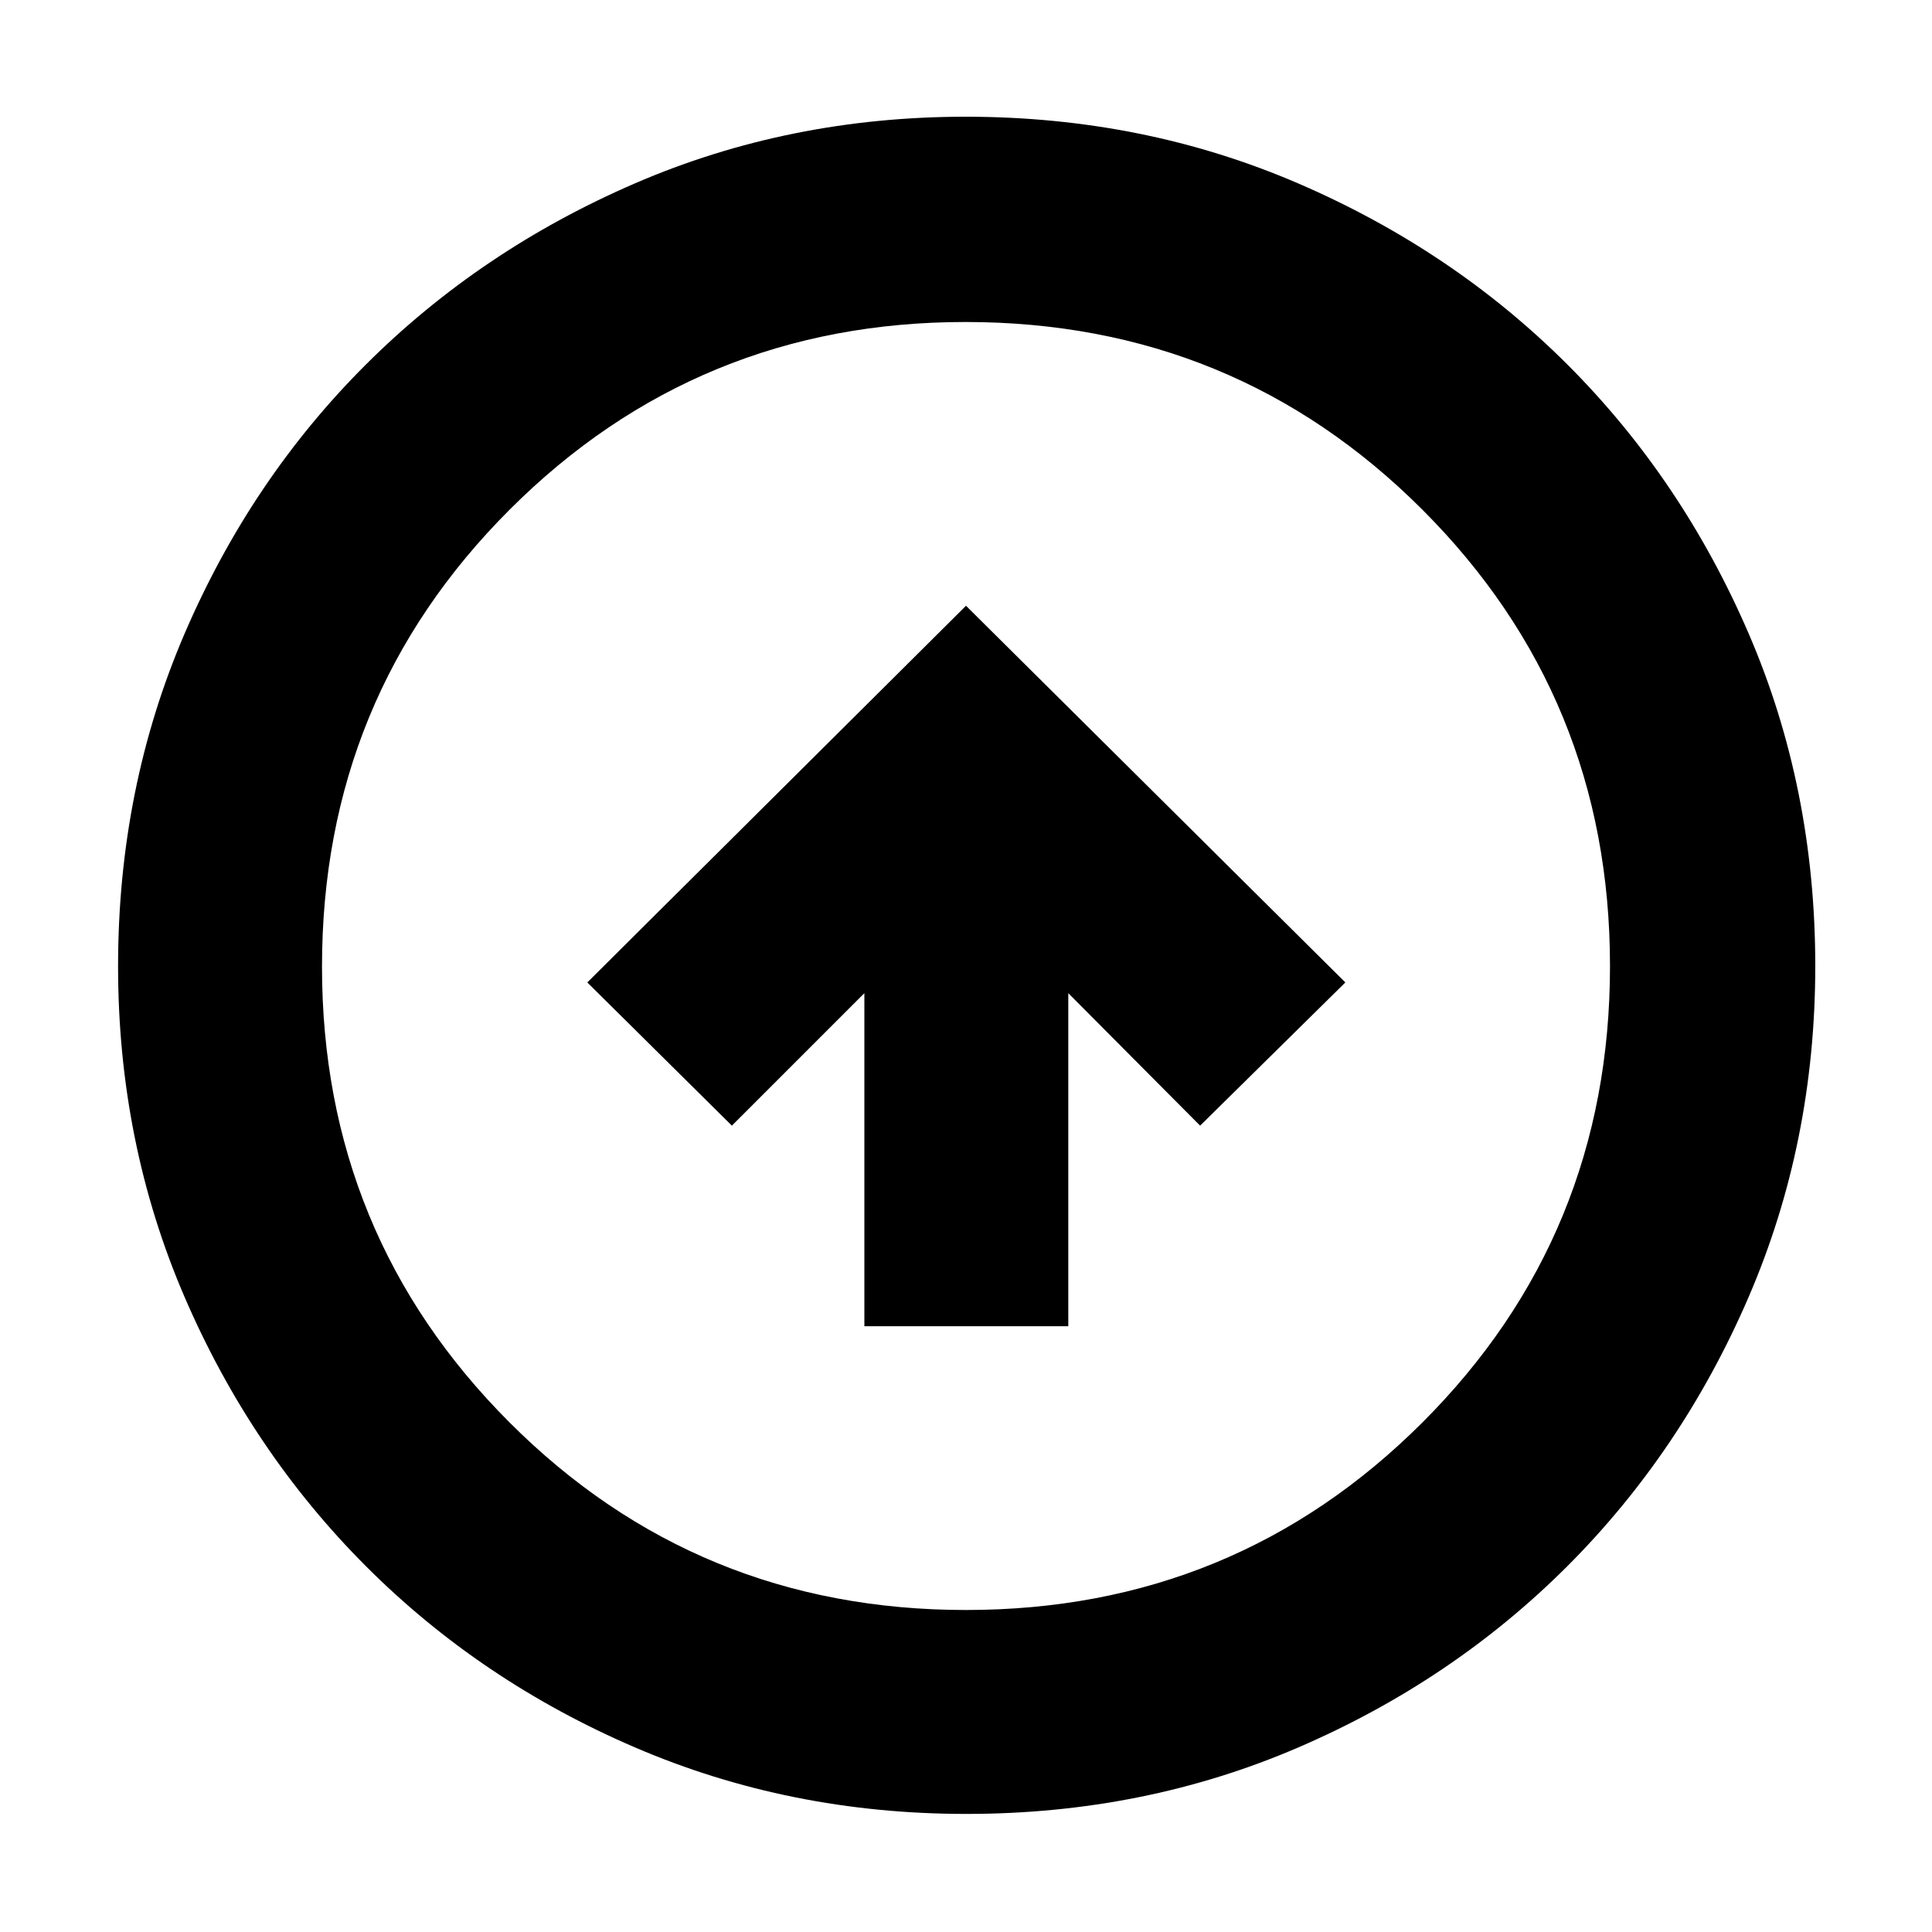 <svg xmlns="http://www.w3.org/2000/svg" height="40" viewBox="0 -960 960 960" width="40"><path d="M429.5-301h101.33v-165.5l65.5 65.83 72.17-71.16L480-659 291.83-471.83l71.84 71.16 65.83-65.83V-301Zm50.63 242.33q-87.7 0-164.52-33.01-76.81-33.01-133.88-90.18-57.06-57.17-90.06-133.77-33-76.61-33-164.24 0-88.37 33.01-165.18 33.01-76.82 90.07-133.75 57.07-56.94 133.72-90.07Q392.13-902 479.81-902q88.43 0 165.33 33.17 76.89 33.17 133.77 90.04 56.88 56.87 89.99 133.59Q902-568.47 902-480.04q0 87.8-33.15 164.6-33.14 76.8-90.17 133.79-57.04 56.98-133.65 89.98-76.6 33-164.9 33ZM479.98-160q133.52 0 226.77-93.14T800-479.98q0-133.52-93.23-226.77T479.69-800q-133.19 0-226.44 93.23T160-479.69q0 133.19 93.14 226.44T479.98-160Zm.02-320Z"/></svg>